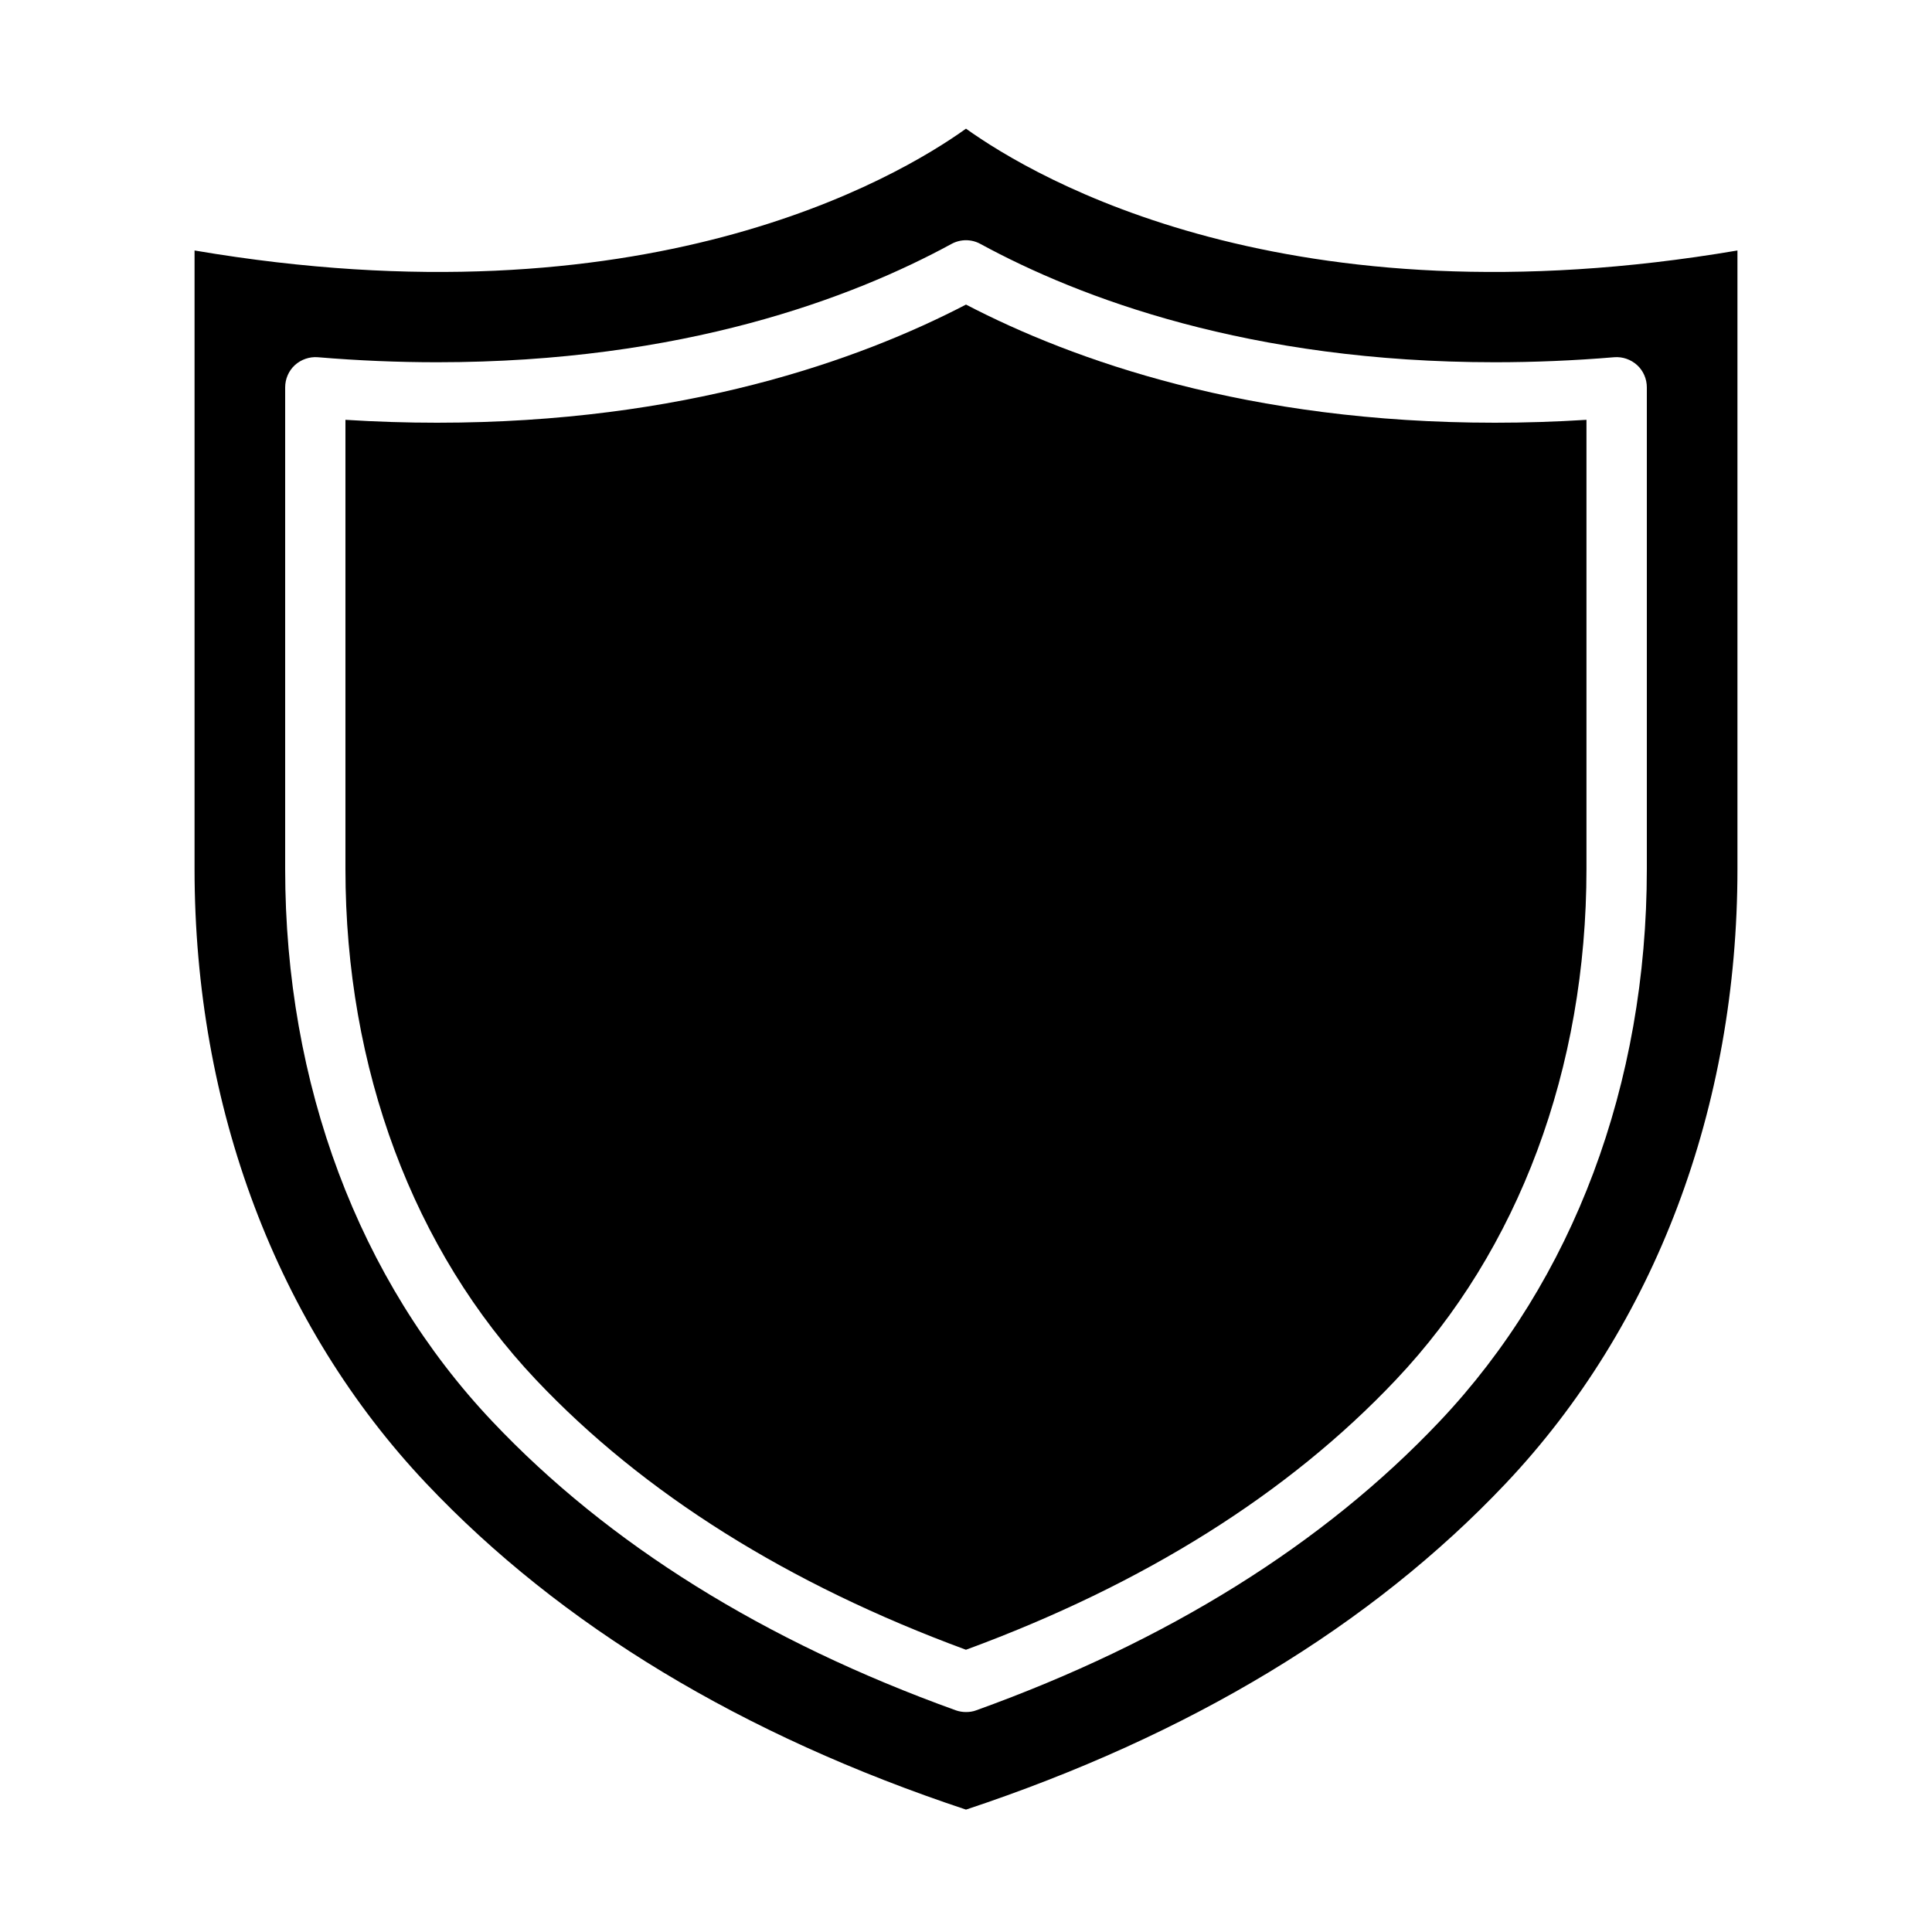 <svg width="20" height="20" viewBox="0 0 20 20" fill="none" xmlns="http://www.w3.org/2000/svg">
<path d="M2.014 8.996C2.014 11.462 2.867 13.722 4.414 15.358C5.805 16.829 7.684 17.964 10 18.733C12.316 17.964 14.195 16.828 15.586 15.358C17.133 13.722 17.986 11.462 17.986 8.996V2.593C13.333 3.384 10.724 1.85 10 1.332C9.276 1.85 6.666 3.384 2.014 2.593V8.996ZM2.952 4.01C2.952 3.923 2.988 3.839 3.052 3.78C3.117 3.721 3.204 3.691 3.29 3.698C3.707 3.733 4.122 3.75 4.525 3.75C7.067 3.75 8.824 3.084 9.85 2.525C9.944 2.474 10.056 2.474 10.149 2.525C11.176 3.084 12.934 3.75 15.475 3.75C15.877 3.75 16.293 3.733 16.71 3.698C16.797 3.691 16.883 3.721 16.948 3.78C17.012 3.839 17.048 3.923 17.048 4.01V8.996C17.048 11.222 16.287 13.252 14.904 14.713C13.702 15.984 12.088 16.991 10.106 17.705C10.072 17.718 10.036 17.723 10 17.723C9.964 17.723 9.928 17.717 9.894 17.705C7.912 16.991 6.297 15.985 5.096 14.714C3.713 13.252 2.952 11.222 2.952 8.996V4.01L2.952 4.01Z" fill="black"/>
<path d="M10 17.078C11.841 16.401 13.338 15.461 14.45 14.284C15.723 12.939 16.423 11.061 16.423 8.996V4.346C16.103 4.366 15.785 4.376 15.475 4.376C12.921 4.376 11.107 3.729 10 3.153C8.892 3.729 7.079 4.376 4.524 4.376C4.214 4.376 3.896 4.366 3.576 4.346V8.996C3.576 11.061 4.277 12.939 5.549 14.284C6.662 15.461 8.159 16.4 9.999 17.078H10Z" fill="black"/>
</svg>
